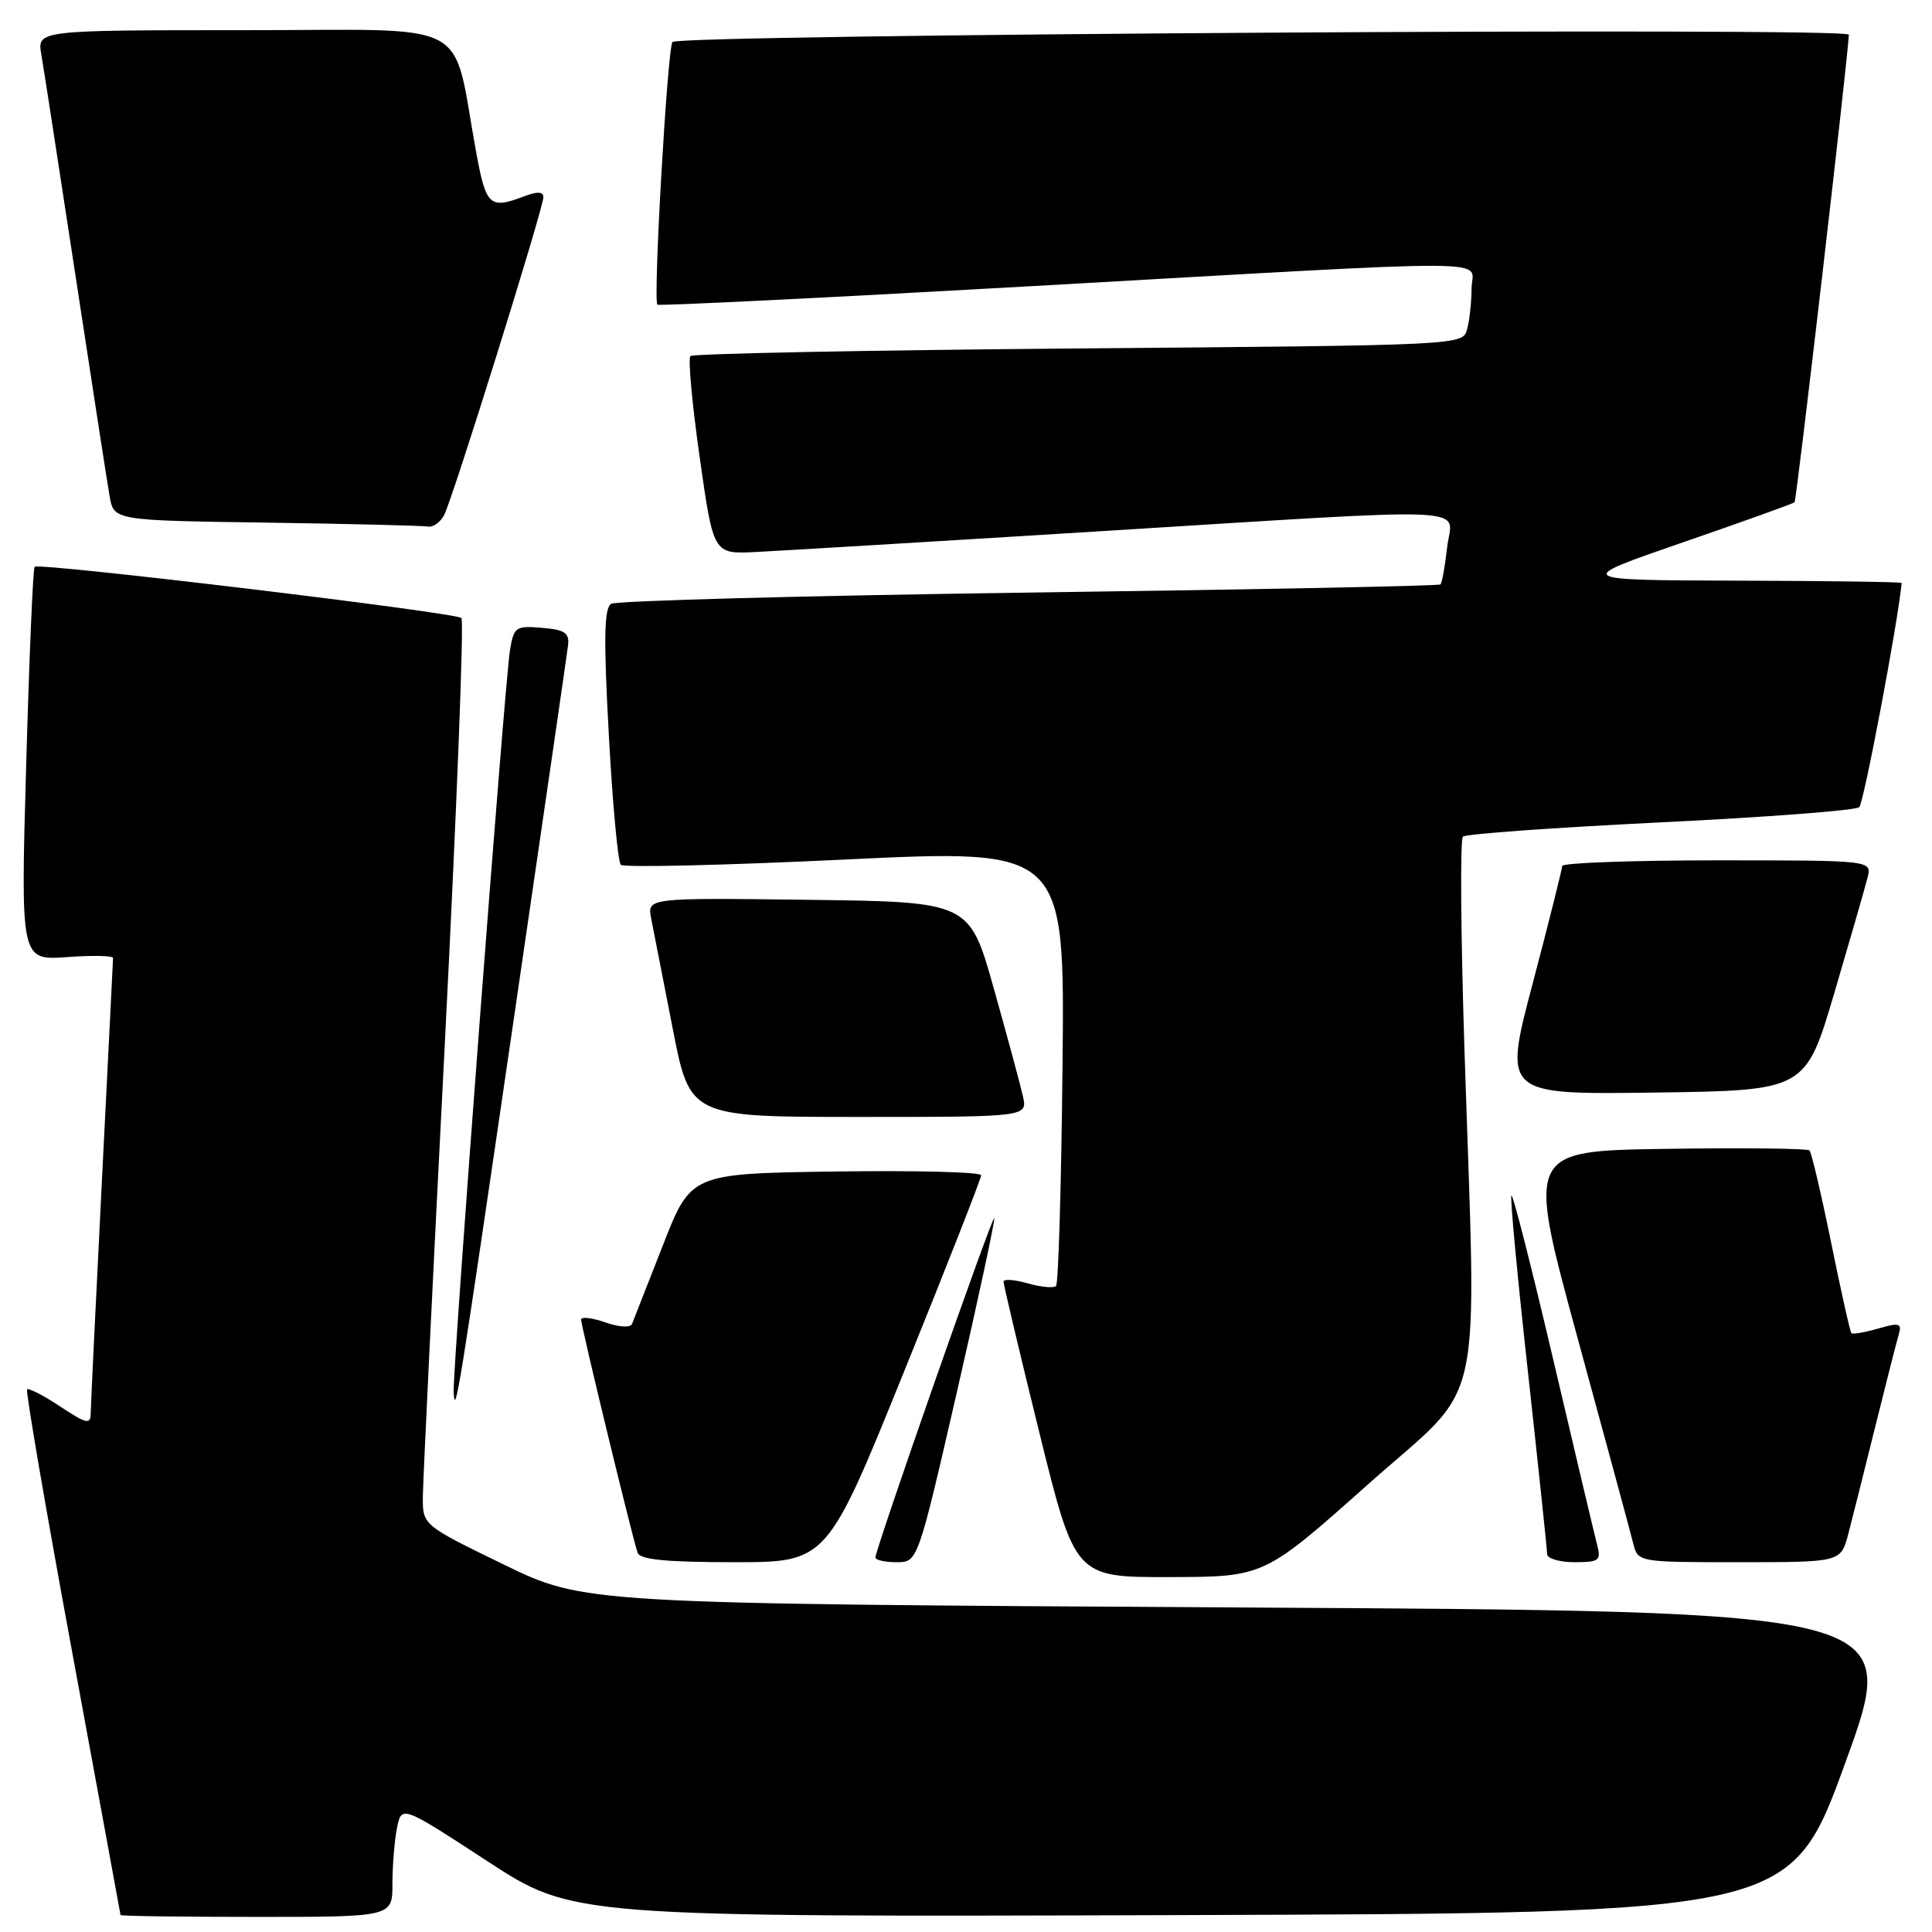 <?xml version="1.0" encoding="UTF-8" standalone="no"?>
<!DOCTYPE svg PUBLIC "-//W3C//DTD SVG 1.1//EN" "http://www.w3.org/Graphics/SVG/1.1/DTD/svg11.dtd" >
<svg xmlns="http://www.w3.org/2000/svg" xmlns:xlink="http://www.w3.org/1999/xlink" version="1.1" viewBox="0 0 256 256">
 <g >
 <path fill="currentColor"
d=" M 52.00 249.62 C 52.00 247.22 52.27 243.89 52.60 242.23 C 53.21 239.20 53.21 239.20 64.57 246.61 C 75.92 254.01 75.92 254.01 156.60 253.76 C 237.28 253.50 237.28 253.50 244.54 233.50 C 251.80 213.50 251.80 213.50 164.61 213.00 C 77.43 212.50 77.43 212.50 66.71 207.29 C 56.00 202.08 56.00 202.08 56.03 198.29 C 56.05 196.21 57.35 169.30 58.93 138.50 C 60.50 107.70 61.50 82.22 61.14 81.89 C 60.37 81.15 5.14 74.52 4.59 75.10 C 4.37 75.32 3.87 87.15 3.47 101.38 C 2.73 127.26 2.73 127.26 8.87 126.82 C 12.24 126.57 14.99 126.63 14.98 126.94 C 14.97 127.25 14.31 140.55 13.50 156.50 C 12.70 172.45 12.03 186.29 12.02 187.26 C 12.00 188.80 11.49 188.69 7.98 186.37 C 5.77 184.90 3.79 183.89 3.59 184.10 C 3.38 184.32 6.08 200.03 9.58 219.00 C 13.08 237.97 15.95 253.61 15.97 253.75 C 15.99 253.89 24.10 254.00 34.00 254.00 C 52.00 254.00 52.00 254.00 52.00 249.62 Z  M 181.23 196.72 C 197.00 182.67 195.64 188.86 194.03 138.50 C 193.56 123.65 193.47 111.21 193.84 110.86 C 194.20 110.50 205.97 109.66 220.00 108.97 C 234.03 108.29 245.89 107.38 246.36 106.96 C 246.96 106.41 251.50 82.40 251.98 77.25 C 251.99 77.11 242.21 76.97 230.25 76.94 C 208.50 76.87 208.50 76.87 222.98 71.87 C 230.95 69.12 237.61 66.73 237.79 66.55 C 238.06 66.27 244.92 7.19 244.98 4.59 C 245.00 3.60 90.10 4.57 89.11 5.56 C 88.45 6.22 86.51 39.88 87.11 40.37 C 87.32 40.55 109.77 39.44 137.00 37.90 C 200.89 34.29 195.00 34.25 194.99 38.25 C 194.98 40.04 194.72 42.46 194.40 43.63 C 193.83 45.75 193.82 45.75 142.95 46.17 C 114.97 46.40 91.81 46.86 91.48 47.18 C 91.16 47.51 91.71 53.55 92.71 60.59 C 94.53 73.41 94.53 73.41 100.01 73.15 C 103.03 73.00 123.28 71.79 145.00 70.44 C 197.27 67.21 192.37 66.99 191.75 72.55 C 191.47 75.05 191.07 77.25 190.87 77.44 C 190.67 77.64 166.13 78.12 136.35 78.52 C 106.57 78.93 81.65 79.60 80.98 80.01 C 80.05 80.59 79.97 84.59 80.67 97.33 C 81.16 106.45 81.88 114.21 82.26 114.59 C 82.64 114.97 96.03 114.66 112.02 113.89 C 141.09 112.50 141.09 112.50 140.79 141.17 C 140.63 156.94 140.25 170.09 139.93 170.40 C 139.62 170.71 137.93 170.55 136.18 170.05 C 134.43 169.55 132.99 169.45 132.98 169.82 C 132.96 170.19 135.09 179.16 137.70 189.75 C 142.45 209.00 142.45 209.00 154.97 208.97 C 167.50 208.95 167.50 208.95 181.23 196.72 Z  M 119.79 181.75 C 125.42 167.86 130.01 156.15 130.01 155.73 C 130.00 155.30 121.35 155.08 110.78 155.23 C 91.55 155.50 91.55 155.50 87.84 165.00 C 85.79 170.22 83.95 174.91 83.75 175.42 C 83.54 175.95 82.05 175.87 80.19 175.22 C 78.44 174.61 77.00 174.44 77.00 174.85 C 77.00 175.74 83.83 203.92 84.49 205.75 C 84.81 206.66 88.31 207.00 97.25 207.00 C 109.57 207.00 109.57 207.00 119.79 181.75 Z  M 126.82 184.34 C 129.68 171.88 131.89 161.56 131.74 161.41 C 131.45 161.12 116.00 205.26 116.00 206.37 C 116.00 206.72 117.26 207.00 118.81 207.00 C 121.61 207.00 121.61 207.00 126.82 184.34 Z  M 211.64 204.75 C 211.32 203.51 208.70 192.50 205.84 180.27 C 202.97 168.04 200.47 158.20 200.27 158.40 C 200.07 158.59 201.06 169.12 202.46 181.79 C 203.85 194.46 205.00 205.31 205.00 205.91 C 205.00 206.51 206.63 207.00 208.62 207.00 C 211.88 207.00 212.17 206.78 211.64 204.75 Z  M 244.91 203.25 C 245.45 201.19 247.06 194.78 248.49 189.00 C 249.92 183.22 251.32 177.74 251.60 176.81 C 252.03 175.33 251.67 175.23 248.87 176.04 C 247.09 176.55 245.49 176.83 245.32 176.65 C 245.15 176.48 243.94 171.07 242.63 164.63 C 241.32 158.19 240.03 152.70 239.77 152.44 C 239.50 152.17 230.96 152.08 220.78 152.23 C 202.28 152.50 202.28 152.50 209.03 177.26 C 212.75 190.88 216.07 203.14 216.41 204.51 C 217.04 207.00 217.04 207.00 230.48 207.00 C 243.92 207.00 243.92 207.00 244.91 203.25 Z  M 68.01 135.50 C 71.87 109.10 75.14 86.60 75.27 85.50 C 75.46 83.86 74.83 83.44 71.81 83.19 C 68.32 82.90 68.08 83.07 67.57 86.19 C 66.88 90.38 59.94 181.81 60.11 184.50 C 60.32 187.85 60.73 185.30 68.01 135.50 Z  M 135.54 145.25 C 135.20 143.74 133.47 137.32 131.69 131.00 C 128.46 119.50 128.46 119.50 107.10 119.23 C 85.74 118.96 85.74 118.96 86.29 121.73 C 86.59 123.25 87.87 129.79 89.13 136.25 C 91.41 148.00 91.41 148.00 113.79 148.00 C 136.16 148.00 136.16 148.00 135.54 145.25 Z  M 243.07 131.53 C 245.17 124.40 247.15 117.54 247.46 116.28 C 248.04 114.00 248.04 114.00 227.52 114.00 C 216.23 114.00 207.00 114.34 207.00 114.75 C 206.99 115.16 205.24 122.15 203.10 130.27 C 199.20 145.04 199.20 145.04 219.22 144.77 C 239.24 144.50 239.24 144.50 243.07 131.53 Z  M 58.85 68.25 C 59.99 66.07 72.00 27.60 72.00 26.13 C 72.00 25.38 71.20 25.35 69.43 26.02 C 64.90 27.75 64.40 27.29 63.11 20.25 C 59.78 2.16 63.26 4.00 32.37 4.00 C 4.91 4.00 4.91 4.00 5.48 7.25 C 5.79 9.04 7.82 22.20 10.00 36.50 C 12.18 50.80 14.21 63.95 14.52 65.73 C 15.08 68.96 15.08 68.96 35.29 69.25 C 46.41 69.41 56.05 69.65 56.71 69.77 C 57.38 69.90 58.34 69.21 58.85 68.25 Z "/>
</g>
</svg>